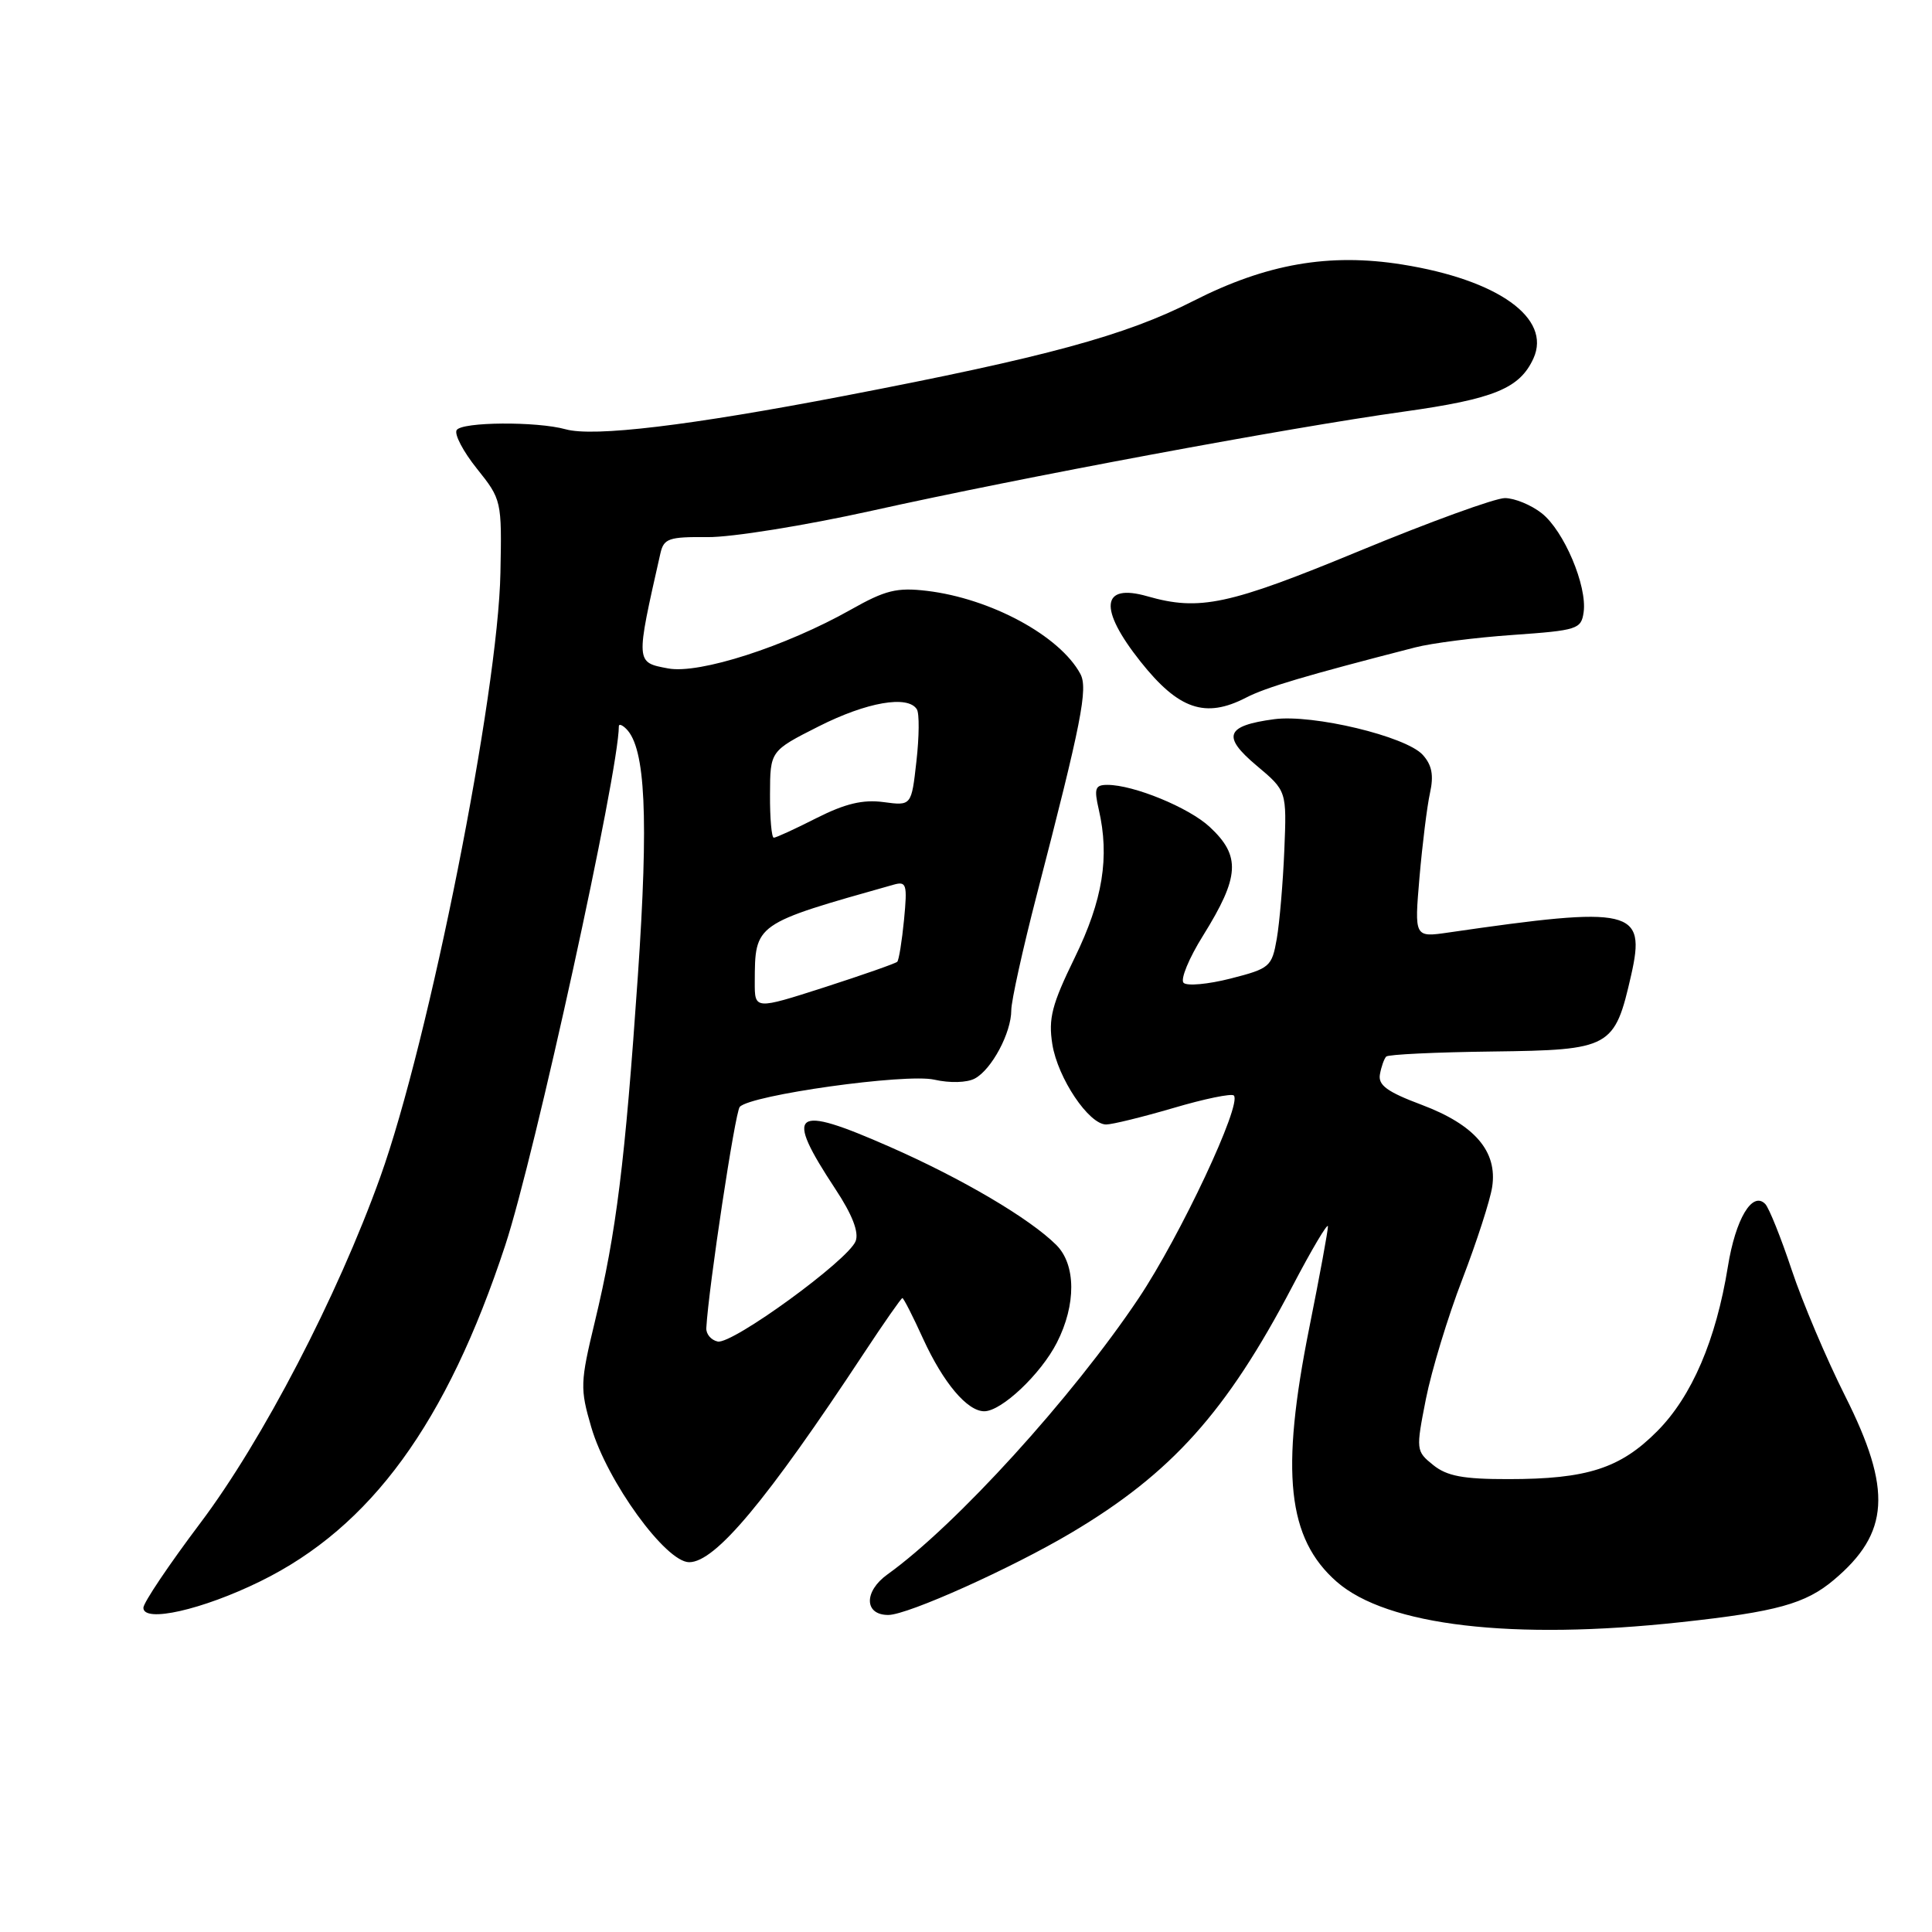 <?xml version="1.0" encoding="UTF-8" standalone="no"?>
<!DOCTYPE svg PUBLIC "-//W3C//DTD SVG 1.1//EN" "http://www.w3.org/Graphics/SVG/1.1/DTD/svg11.dtd" >
<svg xmlns="http://www.w3.org/2000/svg" xmlns:xlink="http://www.w3.org/1999/xlink" version="1.1" viewBox="0 0 256 256">
 <g >
 <path fill="currentColor"
d=" M 222.79 214.94 C 235.41 213.57 239.24 212.51 242.99 209.35 C 250.39 203.13 250.74 197.42 244.50 185.00 C 242.02 180.07 238.83 172.54 237.41 168.27 C 235.99 164.00 234.41 160.07 233.91 159.54 C 232.20 157.77 229.97 161.50 228.95 167.85 C 227.38 177.56 224.18 185.02 219.60 189.63 C 214.70 194.57 210.30 195.99 199.86 195.99 C 193.87 196.00 191.72 195.59 189.90 194.12 C 187.62 192.28 187.61 192.13 188.94 185.37 C 189.69 181.59 191.86 174.45 193.77 169.50 C 195.67 164.55 197.45 159.05 197.72 157.28 C 198.44 152.56 195.41 149.04 188.37 146.39 C 183.78 144.67 182.58 143.78 182.85 142.34 C 183.03 141.33 183.41 140.28 183.68 140.00 C 183.95 139.72 190.29 139.42 197.77 139.33 C 213.46 139.13 213.94 138.86 216.14 129.20 C 218.12 120.45 216.32 120.02 191.95 123.56 C 187.41 124.22 187.41 124.22 188.09 116.25 C 188.47 111.88 189.09 106.85 189.48 105.08 C 190.00 102.73 189.74 101.37 188.52 100.02 C 186.30 97.57 173.96 94.61 168.82 95.30 C 162.41 96.16 161.88 97.56 166.51 101.45 C 170.50 104.80 170.50 104.80 170.18 112.65 C 170.00 116.97 169.55 122.25 169.18 124.39 C 168.53 128.10 168.27 128.33 163.07 129.66 C 160.09 130.42 157.28 130.68 156.83 130.23 C 156.38 129.78 157.54 126.96 159.42 123.96 C 164.27 116.16 164.44 113.42 160.28 109.56 C 157.52 107.00 150.21 104.00 146.74 104.00 C 145.11 104.00 144.95 104.46 145.59 107.25 C 147.05 113.57 146.13 119.26 142.41 126.89 C 139.37 133.12 138.90 134.95 139.44 138.37 C 140.16 142.86 144.28 149.00 146.57 149.00 C 147.38 149.00 151.40 148.01 155.50 146.81 C 159.59 145.60 163.19 144.86 163.49 145.16 C 164.61 146.28 156.41 163.75 150.88 172.02 C 142.09 185.16 126.68 202.10 117.59 208.62 C 114.43 210.89 114.51 214.01 117.72 213.99 C 120.31 213.97 134.04 207.80 141.97 203.09 C 155.24 195.21 162.52 187.09 171.22 170.50 C 173.81 165.55 175.95 161.95 175.96 162.50 C 175.97 163.05 174.86 169.09 173.49 175.92 C 169.64 195.13 170.58 203.85 177.12 209.59 C 183.78 215.42 200.43 217.38 222.79 214.94 Z  M 34.50 209.53 C 49.15 202.34 59.19 188.57 66.95 165.00 C 70.86 153.12 82.00 102.23 82.00 96.23 C 82.00 95.89 82.44 96.04 82.99 96.59 C 85.53 99.13 85.96 108.31 84.52 129.31 C 82.82 154.01 81.67 163.29 78.83 175.09 C 76.88 183.18 76.85 183.99 78.34 189.09 C 80.43 196.27 88.21 207.00 91.32 207.00 C 94.78 207.00 101.56 198.89 114.51 179.25 C 117.14 175.26 119.42 172.00 119.57 172.00 C 119.73 172.00 120.97 174.43 122.32 177.40 C 125.00 183.25 128.17 187.00 130.42 187.00 C 132.71 187.00 137.92 182.07 140.04 177.91 C 142.61 172.88 142.58 167.58 139.97 164.97 C 136.47 161.47 127.48 156.17 117.90 151.96 C 105.00 146.28 103.86 147.18 110.71 157.58 C 112.93 160.94 113.83 163.27 113.38 164.45 C 112.42 166.97 97.04 178.16 95.10 177.76 C 94.22 177.57 93.54 176.77 93.59 175.96 C 93.90 170.53 97.41 147.34 98.02 146.67 C 99.43 145.09 120.02 142.21 123.79 143.06 C 125.87 143.53 128.12 143.47 129.17 142.91 C 131.41 141.71 134.00 136.85 134.00 133.86 C 134.00 132.63 135.52 125.75 137.38 118.56 C 143.31 95.69 144.19 91.22 143.15 89.29 C 140.43 84.25 131.28 79.30 122.81 78.29 C 118.84 77.82 117.31 78.20 112.76 80.77 C 104.09 85.66 92.65 89.35 88.53 88.57 C 84.20 87.76 84.21 87.90 87.51 73.31 C 87.96 71.35 88.63 71.12 93.75 71.17 C 96.91 71.21 106.70 69.63 115.50 67.68 C 135.37 63.26 170.74 56.67 185.96 54.55 C 197.97 52.87 201.37 51.48 203.19 47.49 C 205.61 42.16 198.51 37.08 185.81 35.05 C 176.12 33.50 167.78 34.96 158.12 39.88 C 149.14 44.46 138.61 47.32 111.90 52.45 C 91.35 56.40 78.66 57.92 74.94 56.88 C 71.12 55.82 61.19 55.89 60.51 56.99 C 60.17 57.54 61.38 59.84 63.20 62.11 C 66.46 66.18 66.50 66.35 66.31 75.87 C 66.01 91.91 56.85 137.97 50.38 155.98 C 44.71 171.78 34.77 190.90 26.53 201.83 C 22.39 207.33 19.00 212.37 19.00 213.04 C 19.00 215.07 26.81 213.31 34.50 209.53 Z  M 165.11 92.44 C 167.76 91.07 173.03 89.51 187.50 85.79 C 189.70 85.22 195.55 84.47 200.50 84.13 C 209.01 83.53 209.52 83.37 209.84 81.12 C 210.33 77.64 207.23 70.33 204.29 68.01 C 202.88 66.90 200.68 66.00 199.40 66.00 C 198.12 66.00 189.45 69.15 180.14 73.00 C 162.79 80.17 158.95 80.99 152.03 79.01 C 145.90 77.25 145.54 80.63 151.12 87.66 C 156.17 94.02 159.71 95.23 165.11 92.44 Z  M 100.01 130.14 C 100.04 122.35 99.92 122.44 118.39 117.23 C 120.12 116.74 120.24 117.15 119.79 121.87 C 119.51 124.71 119.11 127.22 118.89 127.44 C 118.67 127.66 114.33 129.18 109.25 130.82 C 100.00 133.79 100.00 133.79 100.01 130.14 Z  M 102.03 105.25 C 102.05 99.50 102.05 99.50 108.48 96.25 C 114.85 93.03 120.31 92.08 121.49 93.99 C 121.83 94.53 121.80 97.63 121.43 100.88 C 120.77 106.78 120.77 106.78 117.06 106.28 C 114.34 105.92 112.00 106.48 108.21 108.39 C 105.38 109.83 102.83 111.00 102.53 111.00 C 102.24 111.00 102.01 108.41 102.03 105.25 Z "/>
</g>
</svg>